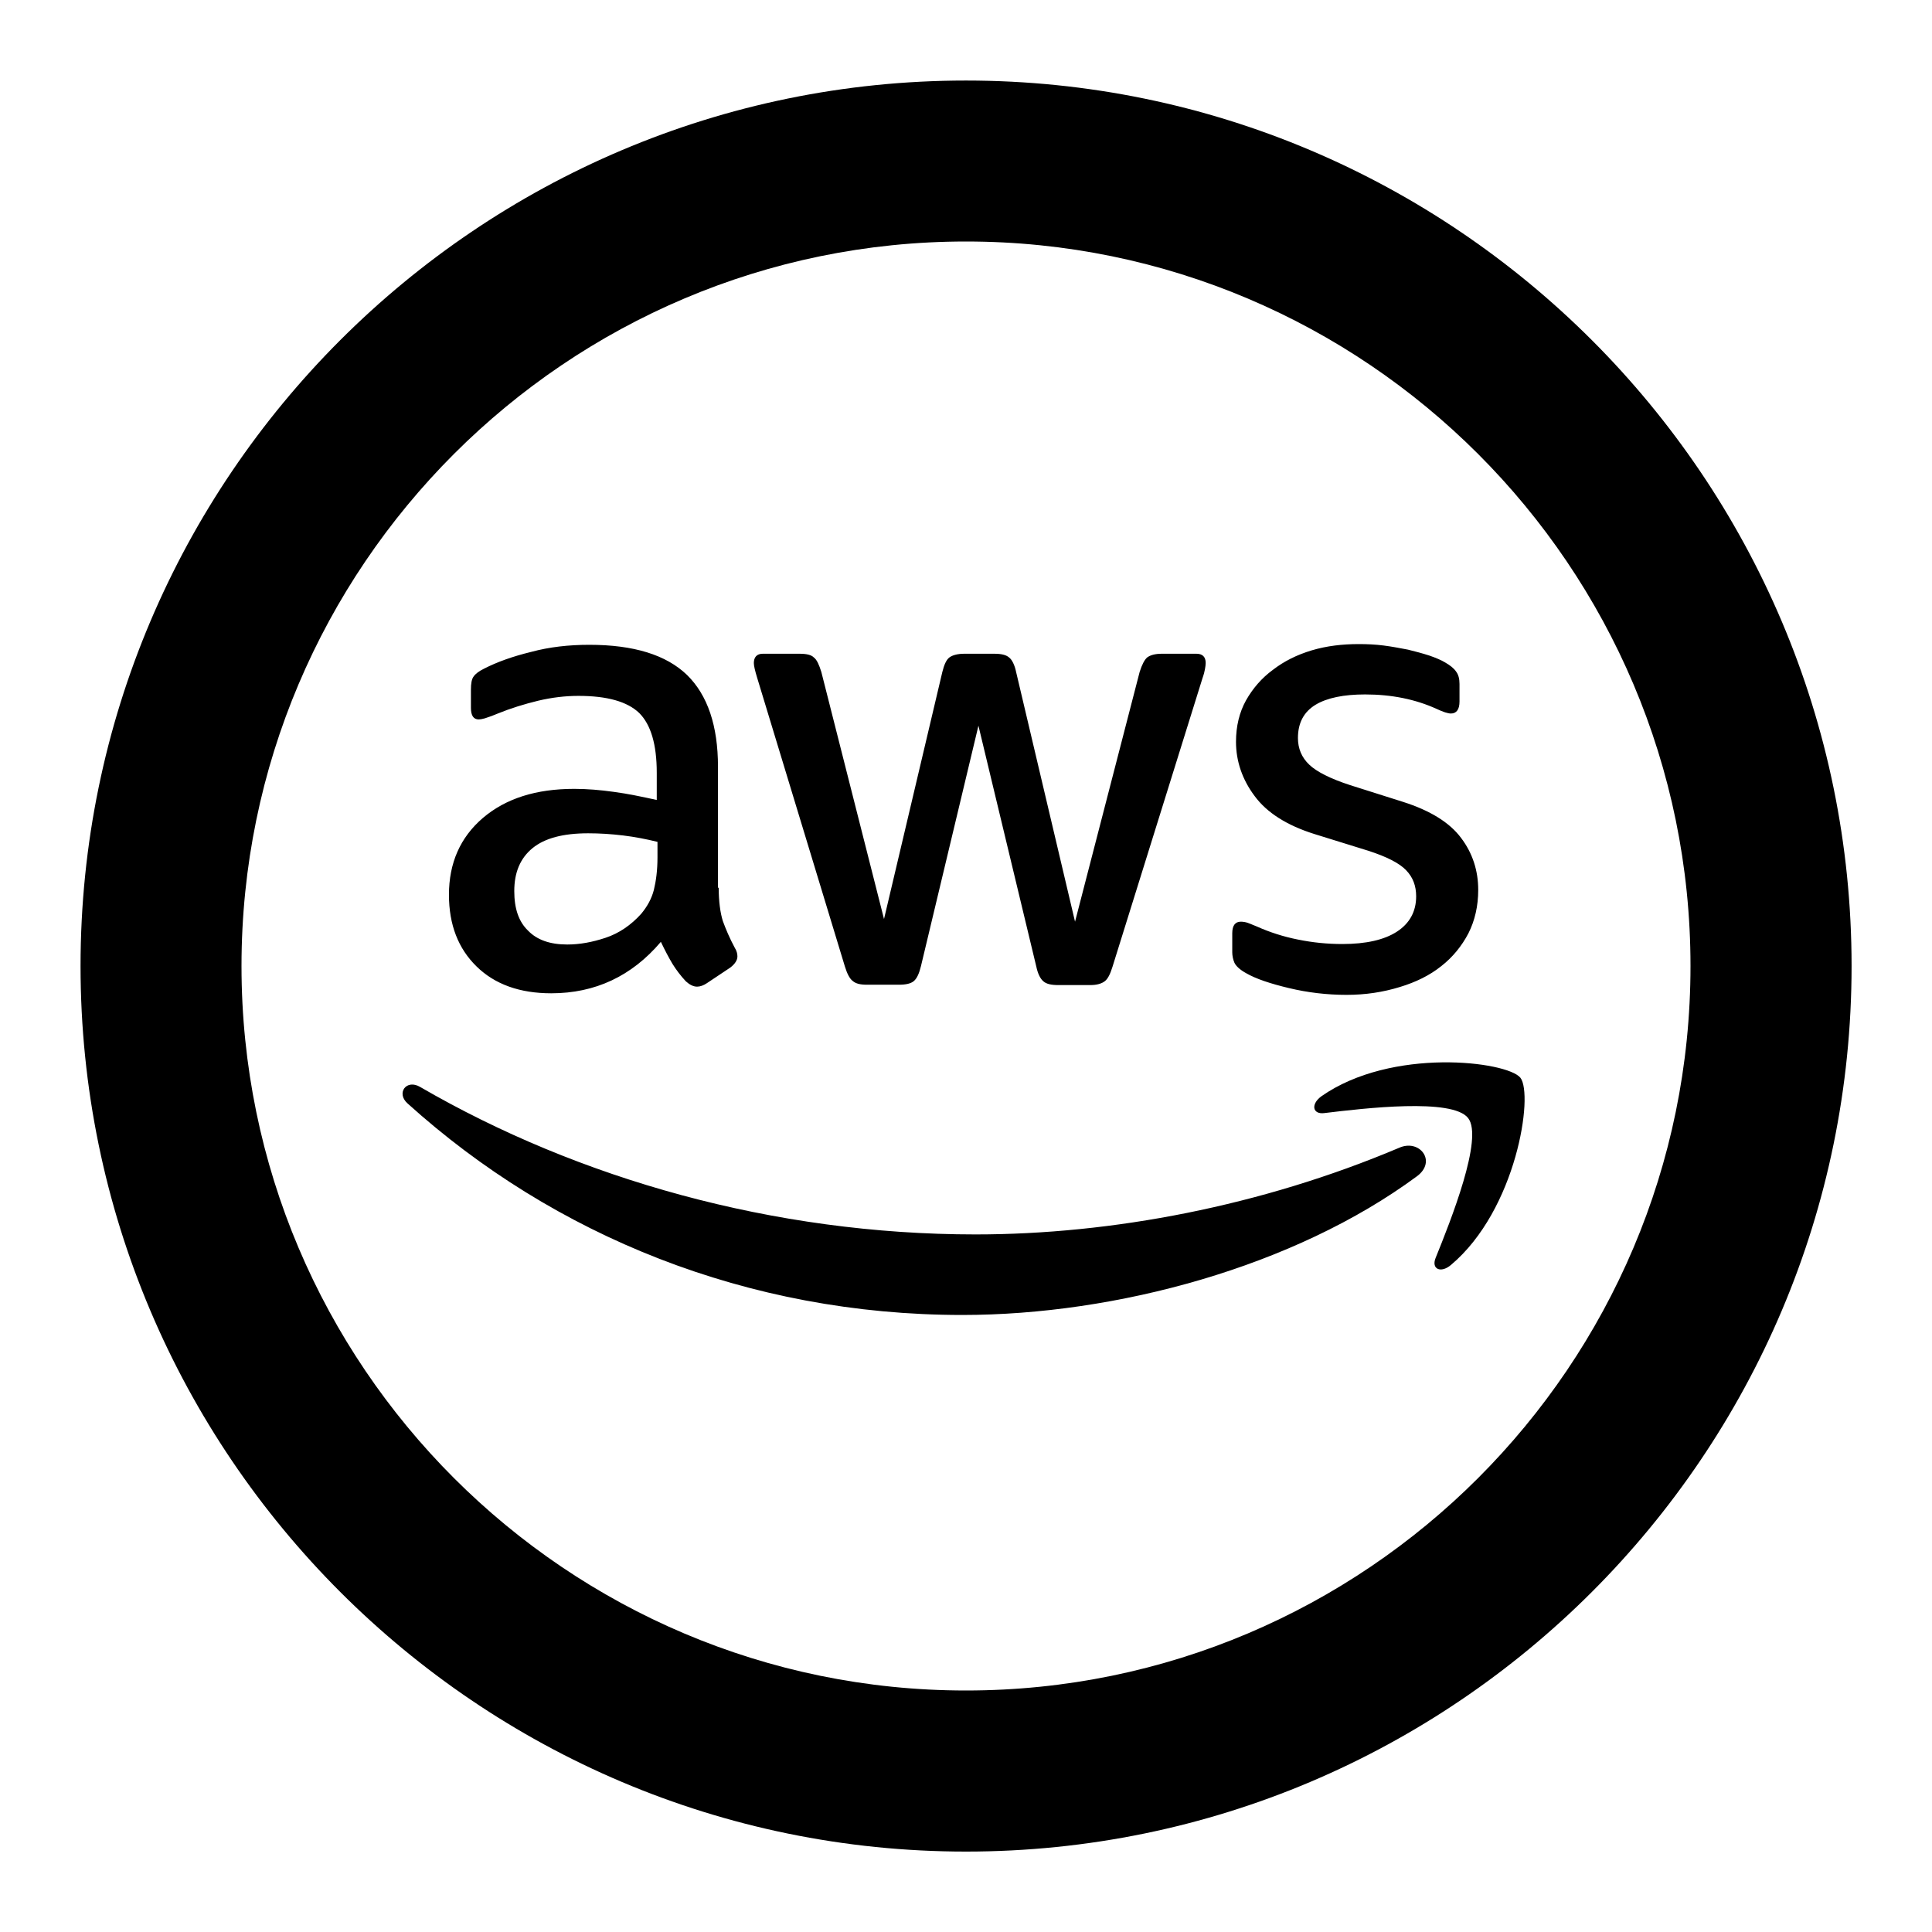 <?xml version="1.0" encoding="UTF-8"?>
<svg width="16px" height="16px" viewBox="0 0 16 16" version="1.1" xmlns="http://www.w3.org/2000/svg" xmlns:xlink="http://www.w3.org/1999/xlink">
    <defs>
        <path d="M7.333,-1.2126596e-12 C11.377,-1.2126596e-12 14.667,3.29 14.667,7.333 C14.667,11.377 11.377,14.667 7.333,14.667 C3.29,14.667 -7.57912251e-14,11.377 -7.57912251e-14,7.333 C-7.57912251e-14,3.29 3.29,-1.2126596e-12 7.333,-1.2126596e-12 Z M7.333,1.333 C4.025,1.333 1.333,4.025 1.333,7.333 C1.333,10.642 4.025,13.333 7.333,13.333 C10.642,13.333 13.333,10.642 13.333,7.333 C13.333,4.025 10.642,1.333 7.333,1.333 Z M2.813,8.335 C4.123,9.095 5.74,9.556 7.412,9.556 C8.54,9.556 9.779,9.321 10.919,8.839 C11.089,8.762 11.235,8.95 11.068,9.074 C10.051,9.825 8.574,10.223 7.303,10.223 C5.523,10.223 3.919,9.565 2.708,8.471 C2.612,8.385 2.699,8.267 2.813,8.335 Z M11.924,8.258 C12.035,8.397 11.893,9.352 11.349,9.809 C11.265,9.88 11.185,9.843 11.222,9.751 C11.346,9.445 11.621,8.755 11.491,8.592 C11.361,8.425 10.632,8.511 10.301,8.551 C10.202,8.564 10.187,8.477 10.276,8.412 C10.858,8.004 11.812,8.122 11.924,8.258 Z M10.586,4.667 C10.654,4.667 10.725,4.67 10.793,4.679 C10.864,4.688 10.929,4.701 10.993,4.713 C11.055,4.728 11.114,4.744 11.17,4.762 C11.225,4.781 11.269,4.8 11.299,4.818 C11.343,4.843 11.374,4.868 11.392,4.895 C11.411,4.92 11.42,4.954 11.42,4.997 L11.42,5.143 C11.42,5.208 11.395,5.242 11.349,5.242 C11.324,5.242 11.284,5.229 11.231,5.204 C11.055,5.124 10.858,5.084 10.638,5.084 C10.462,5.084 10.323,5.112 10.227,5.17 C10.131,5.229 10.082,5.319 10.082,5.445 C10.082,5.532 10.113,5.606 10.175,5.665 C10.236,5.724 10.351,5.782 10.514,5.835 L10.953,5.974 C11.176,6.045 11.337,6.144 11.432,6.271 C11.528,6.397 11.575,6.543 11.575,6.703 C11.575,6.836 11.547,6.957 11.494,7.062 C11.439,7.167 11.364,7.26 11.269,7.334 C11.173,7.411 11.058,7.467 10.926,7.507 C10.786,7.55 10.641,7.572 10.484,7.572 C10.323,7.572 10.162,7.553 10.008,7.516 C9.853,7.479 9.733,7.439 9.652,7.392 C9.603,7.365 9.569,7.334 9.556,7.306 C9.544,7.278 9.538,7.247 9.538,7.219 L9.538,7.062 C9.538,6.997 9.563,6.966 9.609,6.966 C9.627,6.966 9.646,6.969 9.665,6.975 C9.683,6.981 9.711,6.994 9.742,7.006 C9.847,7.053 9.961,7.09 10.082,7.114 C10.205,7.139 10.326,7.151 10.45,7.151 C10.644,7.151 10.796,7.117 10.901,7.049 C11.006,6.981 11.061,6.883 11.061,6.756 C11.061,6.669 11.034,6.598 10.978,6.54 C10.922,6.481 10.817,6.428 10.666,6.379 L10.218,6.24 C9.992,6.169 9.825,6.064 9.723,5.925 C9.621,5.789 9.569,5.637 9.569,5.476 C9.569,5.347 9.597,5.232 9.652,5.133 C9.708,5.034 9.782,4.948 9.875,4.88 C9.967,4.809 10.073,4.756 10.196,4.719 C10.32,4.682 10.45,4.667 10.586,4.667 Z M4.213,4.673 C4.581,4.673 4.85,4.756 5.023,4.923 C5.193,5.09 5.279,5.343 5.279,5.683 L5.279,6.685 L5.285,6.685 C5.285,6.799 5.298,6.892 5.319,6.96 C5.344,7.028 5.375,7.102 5.418,7.182 C5.434,7.207 5.44,7.232 5.44,7.253 C5.44,7.284 5.421,7.315 5.381,7.346 L5.186,7.476 C5.159,7.494 5.131,7.504 5.106,7.504 C5.075,7.504 5.044,7.488 5.013,7.46 C4.97,7.414 4.933,7.365 4.902,7.315 C4.871,7.263 4.84,7.204 4.806,7.133 C4.565,7.417 4.262,7.559 3.898,7.559 C3.638,7.559 3.431,7.485 3.28,7.337 C3.128,7.189 3.051,6.991 3.051,6.743 C3.051,6.481 3.144,6.268 3.332,6.107 C3.521,5.946 3.771,5.866 4.089,5.866 C4.194,5.866 4.303,5.875 4.417,5.891 C4.531,5.906 4.649,5.931 4.772,5.958 L4.772,5.733 C4.772,5.498 4.723,5.334 4.627,5.238 C4.528,5.143 4.361,5.096 4.123,5.096 C4.015,5.096 3.904,5.109 3.79,5.136 C3.675,5.164 3.564,5.198 3.456,5.242 C3.406,5.263 3.369,5.275 3.348,5.282 C3.326,5.288 3.31,5.291 3.298,5.291 C3.255,5.291 3.233,5.26 3.233,5.195 L3.233,5.044 C3.233,4.994 3.239,4.957 3.255,4.936 C3.27,4.914 3.298,4.892 3.341,4.871 C3.45,4.815 3.579,4.769 3.731,4.732 C3.882,4.691 4.043,4.673 4.213,4.673 Z M5.953,4.747 C6.012,4.747 6.052,4.756 6.073,4.778 C6.098,4.796 6.117,4.84 6.135,4.898 L6.654,6.944 L7.137,4.898 C7.152,4.837 7.171,4.796 7.195,4.778 C7.22,4.759 7.263,4.747 7.319,4.747 L7.566,4.747 C7.625,4.747 7.665,4.756 7.69,4.778 C7.714,4.796 7.736,4.84 7.748,4.898 L8.236,6.966 L8.771,4.898 C8.79,4.837 8.812,4.796 8.833,4.778 C8.858,4.759 8.898,4.747 8.954,4.747 L9.241,4.747 C9.291,4.747 9.318,4.772 9.318,4.824 C9.318,4.84 9.315,4.855 9.312,4.874 C9.309,4.892 9.303,4.917 9.291,4.951 L8.546,7.34 C8.527,7.402 8.506,7.442 8.481,7.46 C8.456,7.479 8.416,7.491 8.363,7.491 L8.098,7.491 C8.039,7.491 7.999,7.482 7.974,7.46 C7.949,7.439 7.928,7.399 7.915,7.337 L7.436,5.343 L6.96,7.334 C6.945,7.396 6.926,7.436 6.902,7.457 C6.877,7.479 6.834,7.488 6.778,7.488 L6.512,7.488 C6.457,7.488 6.42,7.479 6.395,7.457 C6.37,7.439 6.348,7.396 6.33,7.337 L5.604,4.948 C5.585,4.886 5.576,4.846 5.576,4.824 C5.576,4.775 5.601,4.747 5.65,4.747 L5.953,4.747 Z M4.204,6.234 C3.997,6.234 3.845,6.274 3.743,6.357 C3.641,6.441 3.592,6.558 3.592,6.713 C3.592,6.858 3.629,6.966 3.706,7.04 C3.78,7.117 3.888,7.155 4.031,7.155 C4.133,7.155 4.238,7.136 4.349,7.099 C4.46,7.062 4.559,6.994 4.643,6.901 C4.692,6.842 4.729,6.777 4.748,6.703 C4.766,6.629 4.778,6.54 4.778,6.434 L4.778,6.305 C4.689,6.283 4.593,6.264 4.494,6.252 C4.395,6.24 4.299,6.234 4.204,6.234 Z" id="path-gcp"></path>
    </defs>
    <g id="Workspaces" stroke="none" stroke-width="1" fill="none" fill-rule="evenodd">
        <g id="Settings---Workspace---6.0---Registry---GCP" transform="translate(-544, -235)">
            <g id="Group-7" transform="translate(513, 156)">
                <g id="Group-6" transform="translate(0, 67)">
                    <g id="1.-Buttons/3.-Small/1.-Button/2.-Rounded/1.-White-Copy-2">
                        <g id="Group" transform="translate(31, 12)">
                            <g id="Icon/Math/Plus/Circle">
                                <g id="icon-card-info-copy" transform="translate(0.667, 0.667)">
                                    <mask id="mask-azure" fill="currentColor">
                                        <use xlink:href="#path-gcp"></use>
                                    </mask>
                                    <use id="Icon-gcp" fill="currentColor" fill-rule="evenodd" xlink:href="#path-gcp"></use>
                                </g>
                            </g>
                        </g>
                    </g>
                </g>
            </g>
        </g>
    </g>
</svg>